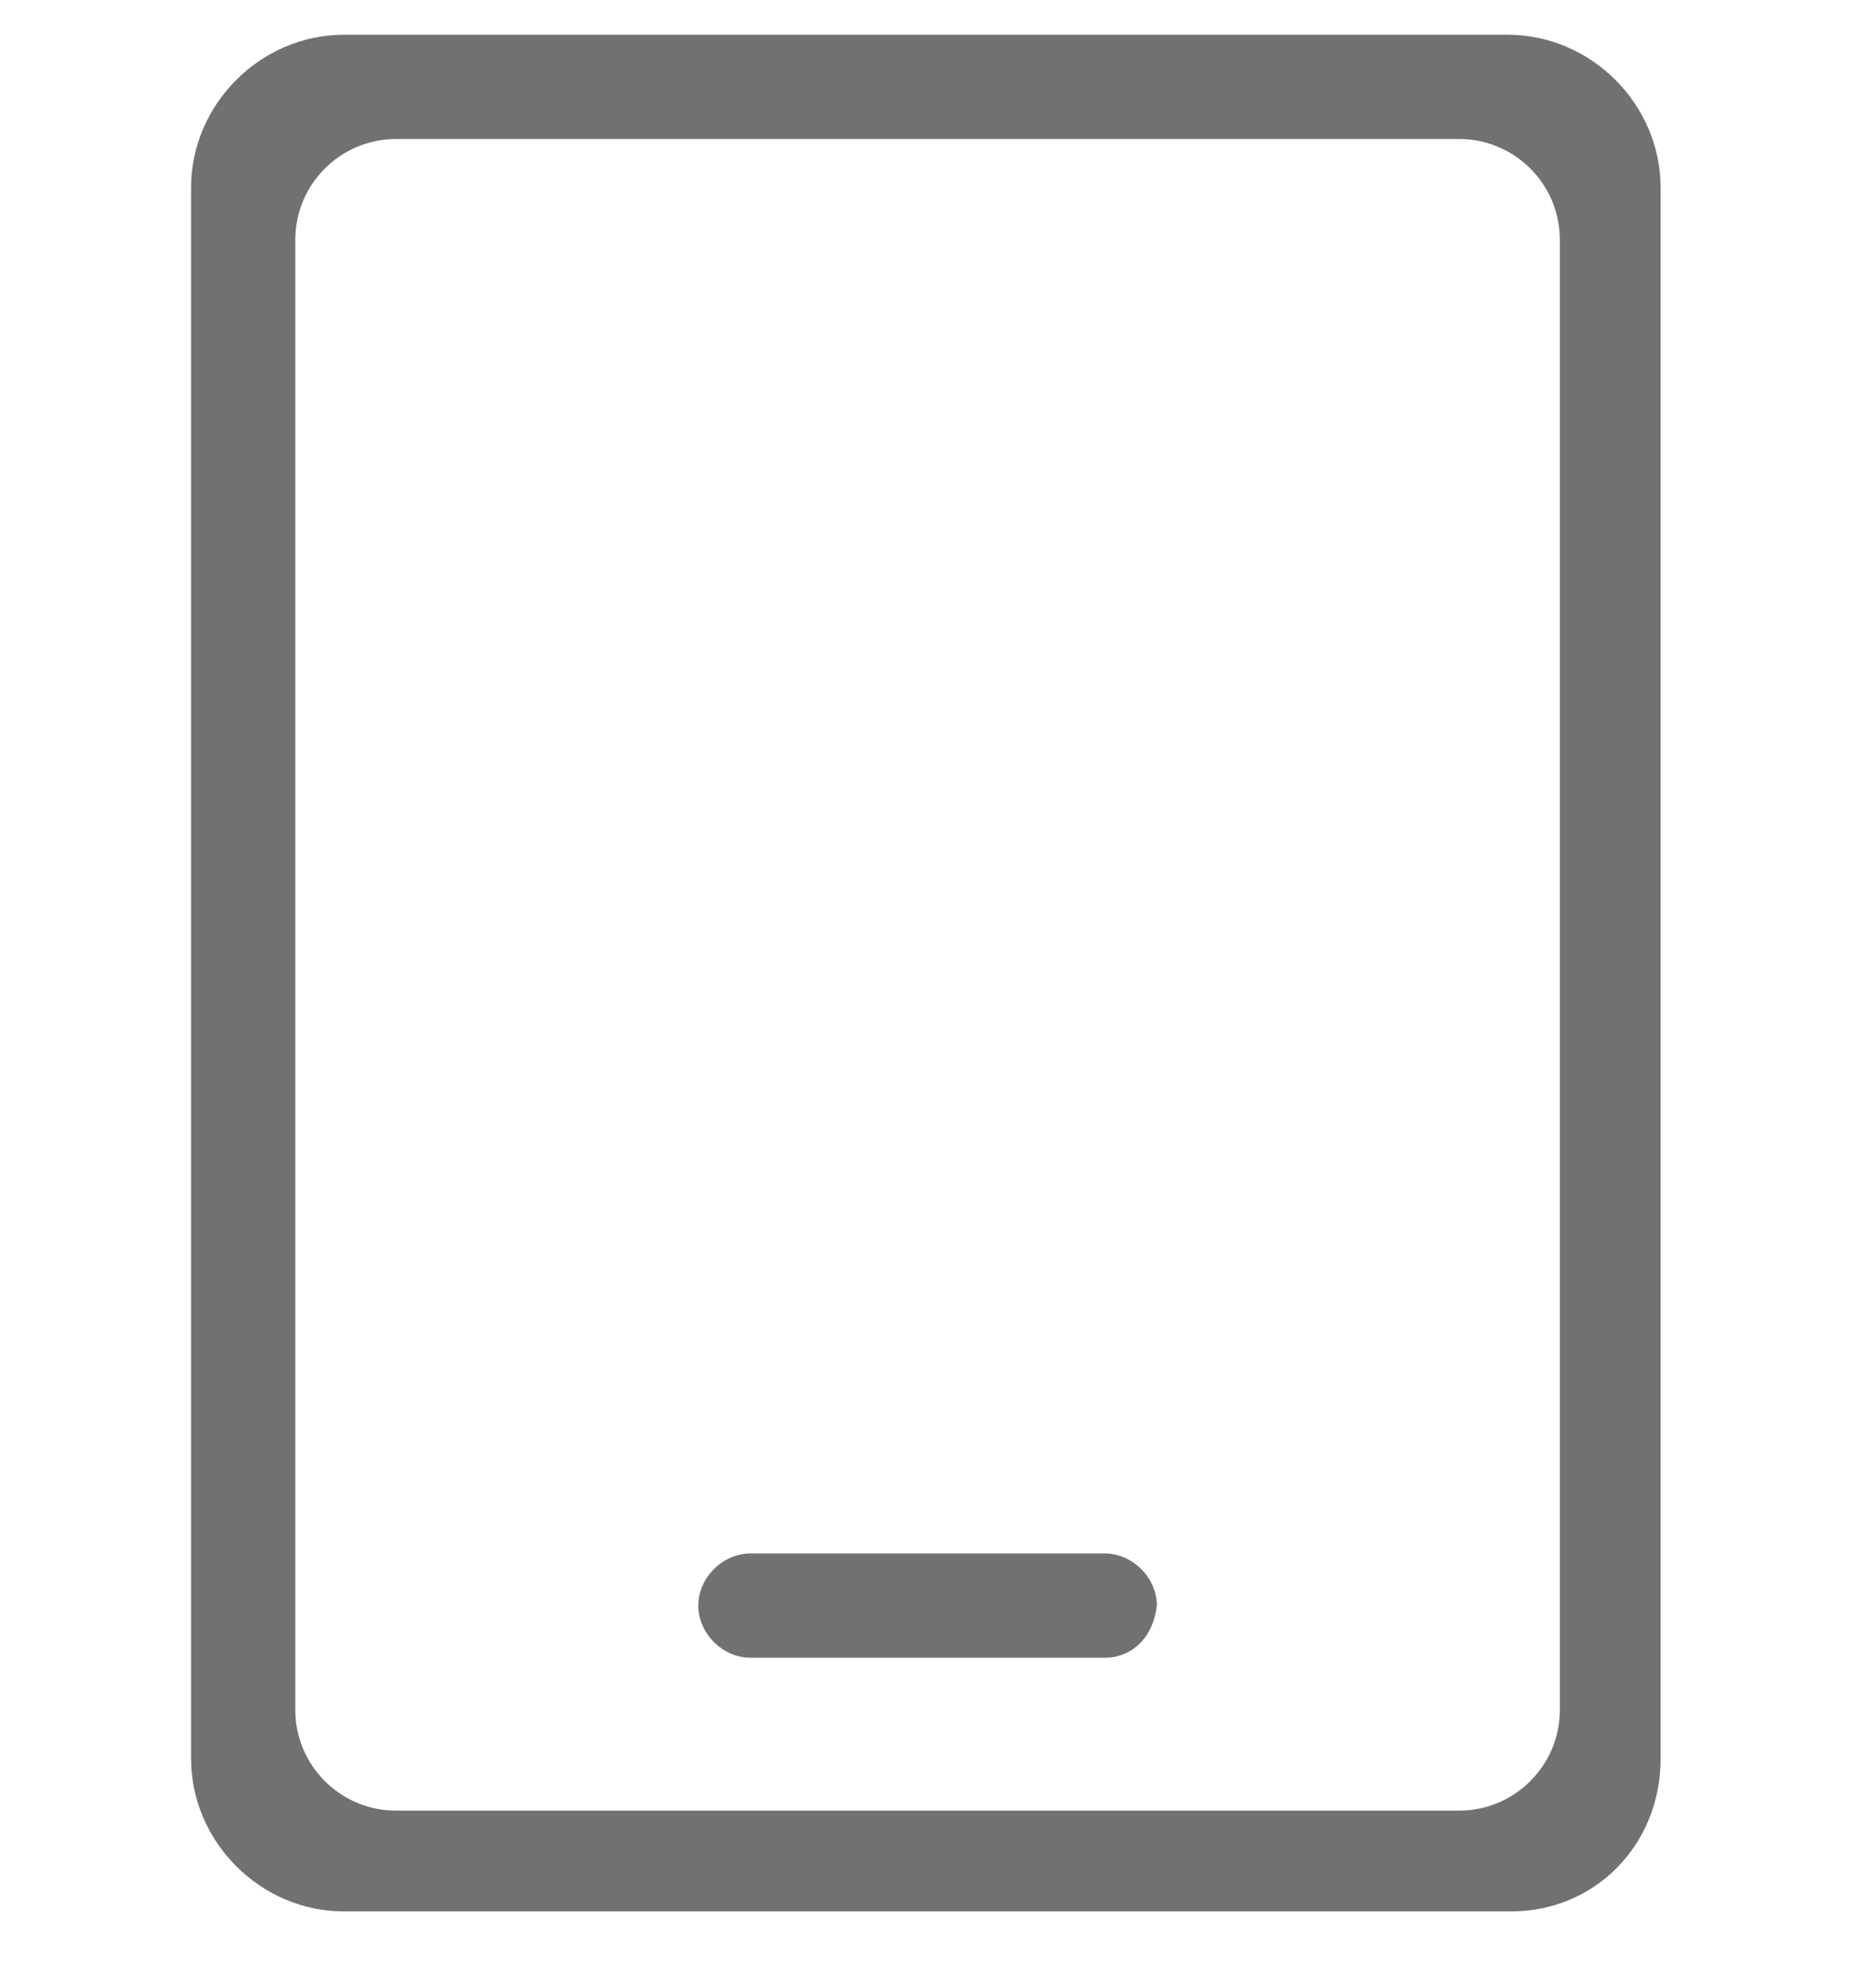 <?xml version="1.0" encoding="utf-8"?>
<!-- Generator: Adobe Illustrator 21.0.0, SVG Export Plug-In . SVG Version: 6.00 Build 0)  -->
<svg version="1.1" id="图层_1" xmlns="http://www.w3.org/2000/svg" xmlns:xlink="http://www.w3.org/1999/xlink" x="0px" y="0px"
	 viewBox="0 0 54 57" style="enable-background:new 0 0 54 57;" xml:space="preserve">
<style type="text/css">
	.st0{display:none;}
	.st1{display:inline;}
	.st2{display:inline;opacity:0.8;clip-path:url(#SVGID_2_);}
	.st3{clip-path:url(#SVGID_4_);fill-rule:evenodd;clip-rule:evenodd;fill:#D8D9D9;}
	.st4{clip-path:url(#SVGID_6_);fill-rule:evenodd;clip-rule:evenodd;fill:#727171;}
</style>
<g class="st0">
	<defs>
		<rect id="SVGID_1_" x="-339.7" y="-1005.4" width="1920" height="2296.9"/>
	</defs>
	<clipPath id="SVGID_2_" class="st1">
		<use xlink:href="#SVGID_1_"  style="overflow:visible;"/>
	</clipPath>
	<g class="st2">
		<g>
			<defs>
				<rect id="SVGID_3_" x="154.6" y="-295.6" width="165.7" height="116.7"/>
			</defs>
			<clipPath id="SVGID_4_">
				<use xlink:href="#SVGID_3_"  style="overflow:visible;"/>
			</clipPath>
			<path class="st3" d="M220.3-197.8c1.7,0,3.2-0.8,4.2-2l7.4-8.3v23.5c0,3.3,2.9,5.6,6.2,5.6c3.3,0,5.7-2.3,5.7-5.6v-23.5l7.4,8.3
				c1.1,1.2,2.7,2,4.4,2c3.3,0,6.1-2.7,6.1-5.9c0-0.2,0-0.4,0-0.6c-0.1-1.3-0.7-2.5-1.5-3.4l-17.9-19.8l0,0c-1.1-1.2-2.6-2-4.4-2
				c-1.7,0-3.3,0.8-4.4,2l0,0l-17.6,19.8c-0.8,0.9-1.4,2.1-1.5,3.4v0c0,0.2,0,0.4,0,0.6c0,0.2,0,0.4,0,0.6
				C214.7-200.1,217.2-197.8,220.3-197.8 M292.8-257.7c-8.6-22.2-30.1-38-55.4-38c-25.2,0-46.7,15.8-55.4,38
				c-15.9,4.9-27.5,19.6-27.5,37.1c0,21.5,17.4,38.8,38.8,38.8c4.3,0,7.8-3.5,7.8-7.8c0-4.3-3.5-7.8-7.8-7.8
				c-12.9,0-23.3-10.4-23.3-23.3c0-6.9,3.1-13.2,7.9-17.4c0.5-0.4,1-0.9,1.5-1.3c0,0,0.1-0.1,0.1-0.1c0.5-0.4,1-0.7,1.6-1.1
				c0.1-0.1,0.2-0.1,0.2-0.2c0.5-0.3,1-0.6,1.5-0.8c0.1-0.1,0.3-0.1,0.4-0.2c0.5-0.2,1-0.4,1.5-0.6c0.2-0.1,0.4-0.2,0.7-0.2
				c0.4-0.2,0.9-0.3,1.3-0.5c0.3-0.1,0.6-0.2,0.9-0.2c0.4-0.1,0.8-0.2,1.2-0.3c0.4-0.1,0.9-0.1,1.3-0.2c0.3,0,0.6-0.1,0.9-0.1
				c0.7-0.1,1.5-0.1,2.3-0.1c0.2,0,0.5,0,0.7,0c0.2-1.3,0.5-2.6,0.9-3.9c0.1-0.3,0.2-0.6,0.3-0.9c0.3-1,0.6-1.9,0.9-2.9
				c0.1-0.3,0.2-0.6,0.4-0.8c0.4-1,0.8-1.9,1.2-2.8c0.1-0.2,0.2-0.4,0.3-0.7c0.5-1,1-1.9,1.5-2.8c7.7-12.8,21.7-21.4,37.7-21.4
				c16,0,30,8.6,37.7,21.4c0.6,0.9,1.1,1.9,1.5,2.8c0.1,0.2,0.2,0.4,0.3,0.7c0.4,0.9,0.8,1.9,1.2,2.8c0.1,0.3,0.2,0.6,0.4,0.8
				c0.4,0.9,0.7,1.9,0.9,2.9c0.1,0.3,0.2,0.6,0.3,0.9c0.4,1.3,0.7,2.6,0.9,3.9c0.2,0,0.5,0,0.7,0c0.8,0,1.5,0,2.3,0.1
				c0.3,0,0.6,0.1,0.9,0.1c0.4,0.1,0.9,0.1,1.3,0.2c0.4,0.1,0.8,0.2,1.2,0.3c0.3,0.1,0.6,0.1,0.9,0.2c0.5,0.1,0.9,0.3,1.3,0.5
				c0.2,0.1,0.4,0.1,0.7,0.2c0.5,0.2,1,0.4,1.5,0.6c0.1,0.1,0.3,0.1,0.4,0.2c0.5,0.3,1,0.5,1.5,0.8c0.1,0.1,0.2,0.1,0.2,0.2
				c0.5,0.3,1.1,0.7,1.6,1.1c0,0,0.1,0.1,0.1,0.1c0.5,0.4,1.1,0.8,1.5,1.3c4.8,4.3,7.9,10.5,7.9,17.4c0,12.9-10.4,23.3-23.3,23.3
				c-4.3,0-7.8,3.5-7.8,7.8c0,4.3,3.5,7.8,7.8,7.8c21.5,0,38.8-17.4,38.8-38.8C320.3-238,308.7-252.8,292.8-257.7"/>
		</g>
	</g>
</g>
<g>
	<defs>
		<rect id="SVGID_5_" x="-884.7" y="-914.2" width="1920" height="2296.9"/>
	</defs>
	<clipPath id="SVGID_6_">
		<use xlink:href="#SVGID_5_"  style="overflow:visible;"/>
	</clipPath>
	<path class="st4" d="M43.5,55H9.9c-2.4,0-4.4-2-4.4-4.4V5.4c0-2.4,2-4.4,4.4-4.4h33.5c2.4,0,4.4,2,4.4,4.4v45.2
		C47.8,53.1,45.9,55,43.5,55 M44.9,6.9C44.9,5.3,43.6,4,42,4H11.4C9.8,4,8.5,5.3,8.5,6.9v42.3c0,1.6,1.3,2.9,2.9,2.9H42
		c1.6,0,2.9-1.3,2.9-2.9V6.9z M31.8,47.7H21.6c-0.8,0-1.5-0.7-1.5-1.5c0-0.8,0.7-1.5,1.5-1.5h10.2c0.8,0,1.5,0.7,1.5,1.5
		C33.2,47.1,32.6,47.7,31.8,47.7"/>
	<path class="st4" d="M19.8-187.8c-3.8,0-6.9-3.1-6.9-6.9c0-3.8,3.1-6.9,6.9-6.9c3.8,0,6.9,3.1,6.9,6.9
		C26.7-190.9,23.6-187.8,19.8-187.8 M19.8-199.5c-2.7,0-4.8,2.2-4.8,4.8c0,2.7,2.2,4.8,4.8,4.8c2.7,0,4.8-2.2,4.8-4.8
		C24.6-197.3,22.4-199.5,19.8-199.5"/>
	<path class="st4" d="M54.3-159.9H11.6c-4,0-7.3-3.4-7.3-7.6v-35c0-4.2,3.3-7.6,7.3-7.6h42.7c4,0,7.3,3.4,7.3,7.6v35
		C61.6-163.3,58.3-159.9,54.3-159.9 M11.6-208c-2.9,0-5.2,2.5-5.2,5.5v35c0,3.1,2.3,5.5,5.2,5.5h42.7c2.9,0,5.2-2.5,5.2-5.5v-35
		c0-3.1-2.3-5.5-5.2-5.5H11.6z"/>
	<path class="st4" d="M6.1-164.6c-0.3,0-0.5-0.1-0.7-0.3c-0.4-0.4-0.4-1.1,0-1.5l12.2-12.2c1.4-1.4,3.2-2.1,5.2-2.1s3.8,0.8,5.2,2.1
		l6.6,6.6c0.4,0.4,0.4,1.1,0,1.5c-0.4,0.4-1.1,0.4-1.5,0l-6.6-6.6c-1-1-2.3-1.5-3.7-1.5c-1.4,0-2.7,0.5-3.7,1.5L6.9-164.9
		C6.6-164.7,6.4-164.6,6.1-164.6"/>
	<path class="st4" d="M29.6-174.9c-0.3,0-0.5-0.1-0.7-0.3c-0.4-0.4-0.4-1.1,0-1.5l13.3-13.3c1.5-1.5,3.5-2.3,5.6-2.3
		c2.1,0,4.1,0.8,5.6,2.3l7.2,7.2c0.4,0.4,0.4,1.1,0,1.5c-0.4,0.4-1.1,0.4-1.5,0l-7.2-7.2c-1.1-1.1-2.6-1.7-4.1-1.7
		c-1.6,0-3,0.6-4.1,1.7l-13.3,13.3C30.1-175,29.9-174.9,29.6-174.9"/>
	<path class="st4" d="M66.3-98.8c-1.4-0.9-3.2-0.9-5,0L48-92.4V-95c0-3.9-3.2-7.1-7.1-7.1h-31c-3.9,0-7.1,2.8-7.1,6.1v27.9
		C2.7-64.1,4.5-61,7-61h2.9v-2.9H7c-0.3,0-1.4-1.4-1.4-4.3V-96c0-1.8,2-3.3,4.3-3.3h31c2.4,0,4.3,1.9,4.3,4.3v26.9
		c0,2.4-1.9,4.3-4.3,4.3h-22v2.9h22c3.9,0,7.1-3.2,7.1-7.1v-2.6l13.3,6.5c0.9,0.4,1.8,0.7,2.7,0.7c0.8,0,1.6-0.2,2.3-0.6
		c1.4-0.9,2.2-2.5,2.2-4.5v-25.4C68.5-96.3,67.7-97.9,66.3-98.8 M65.6-68.8c0,1-0.3,1.8-0.8,2.1c-0.5,0.3-1.4,0.3-2.2-0.2L48-74
		v-15.2l14.5-7c0.9-0.4,1.7-0.5,2.3-0.2c0.5,0.3,0.8,1.1,0.8,2.1V-68.8z"/>
	<path class="st4" d="M11-91.8c0,1.1,0.9,2.1,2.1,2.1c1.1,0,2.1-0.9,2.1-2.1c0-1.1-0.9-2.1-2.1-2.1C11.9-93.9,11-93,11-91.8"/>
	<rect x="9.9" y="-63.9" class="st4" width="11.4" height="2.9"/>
</g>
</svg>
